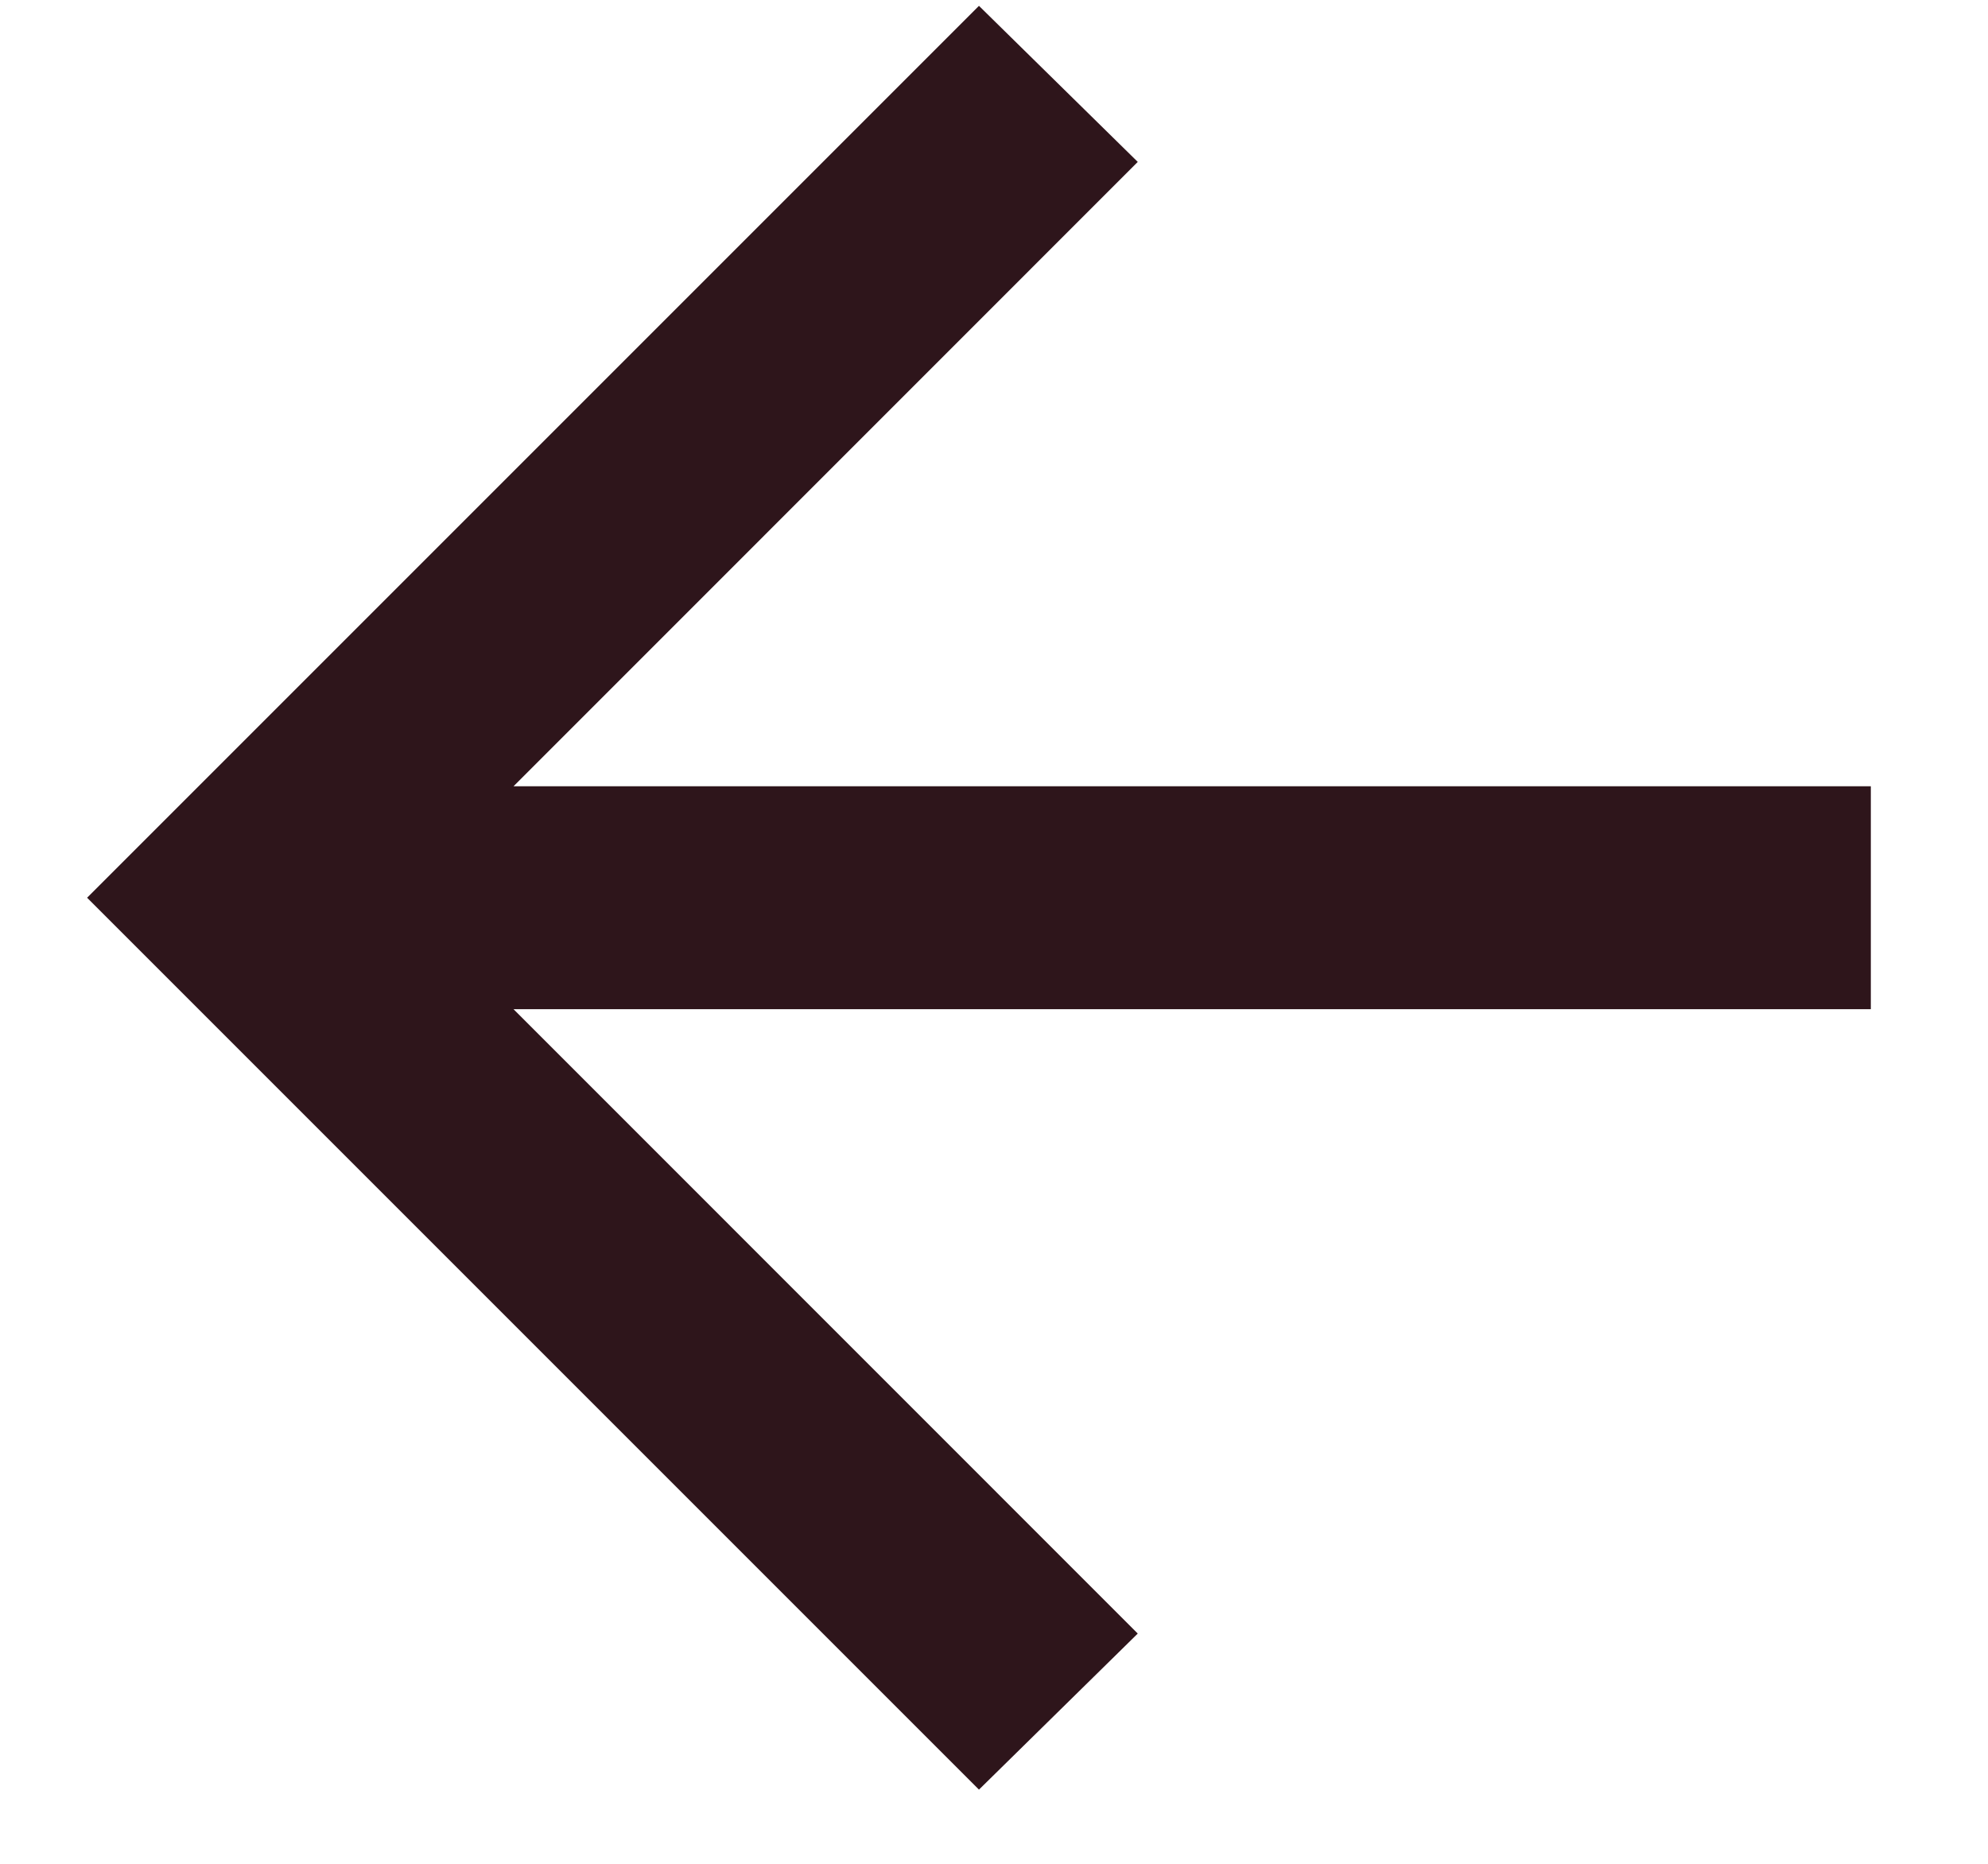 <svg xmlns="http://www.w3.org/2000/svg" width="16" height="15" viewBox="0 0 16 15" fill="none">
  <path d="M7.879 14.403L9.157 13.147L4.133 8.122H15.057V6.328H4.133L9.157 1.303L7.879 0.047L0.701 7.225L7.879 14.403Z" fill="#2E151B"/>
</svg>